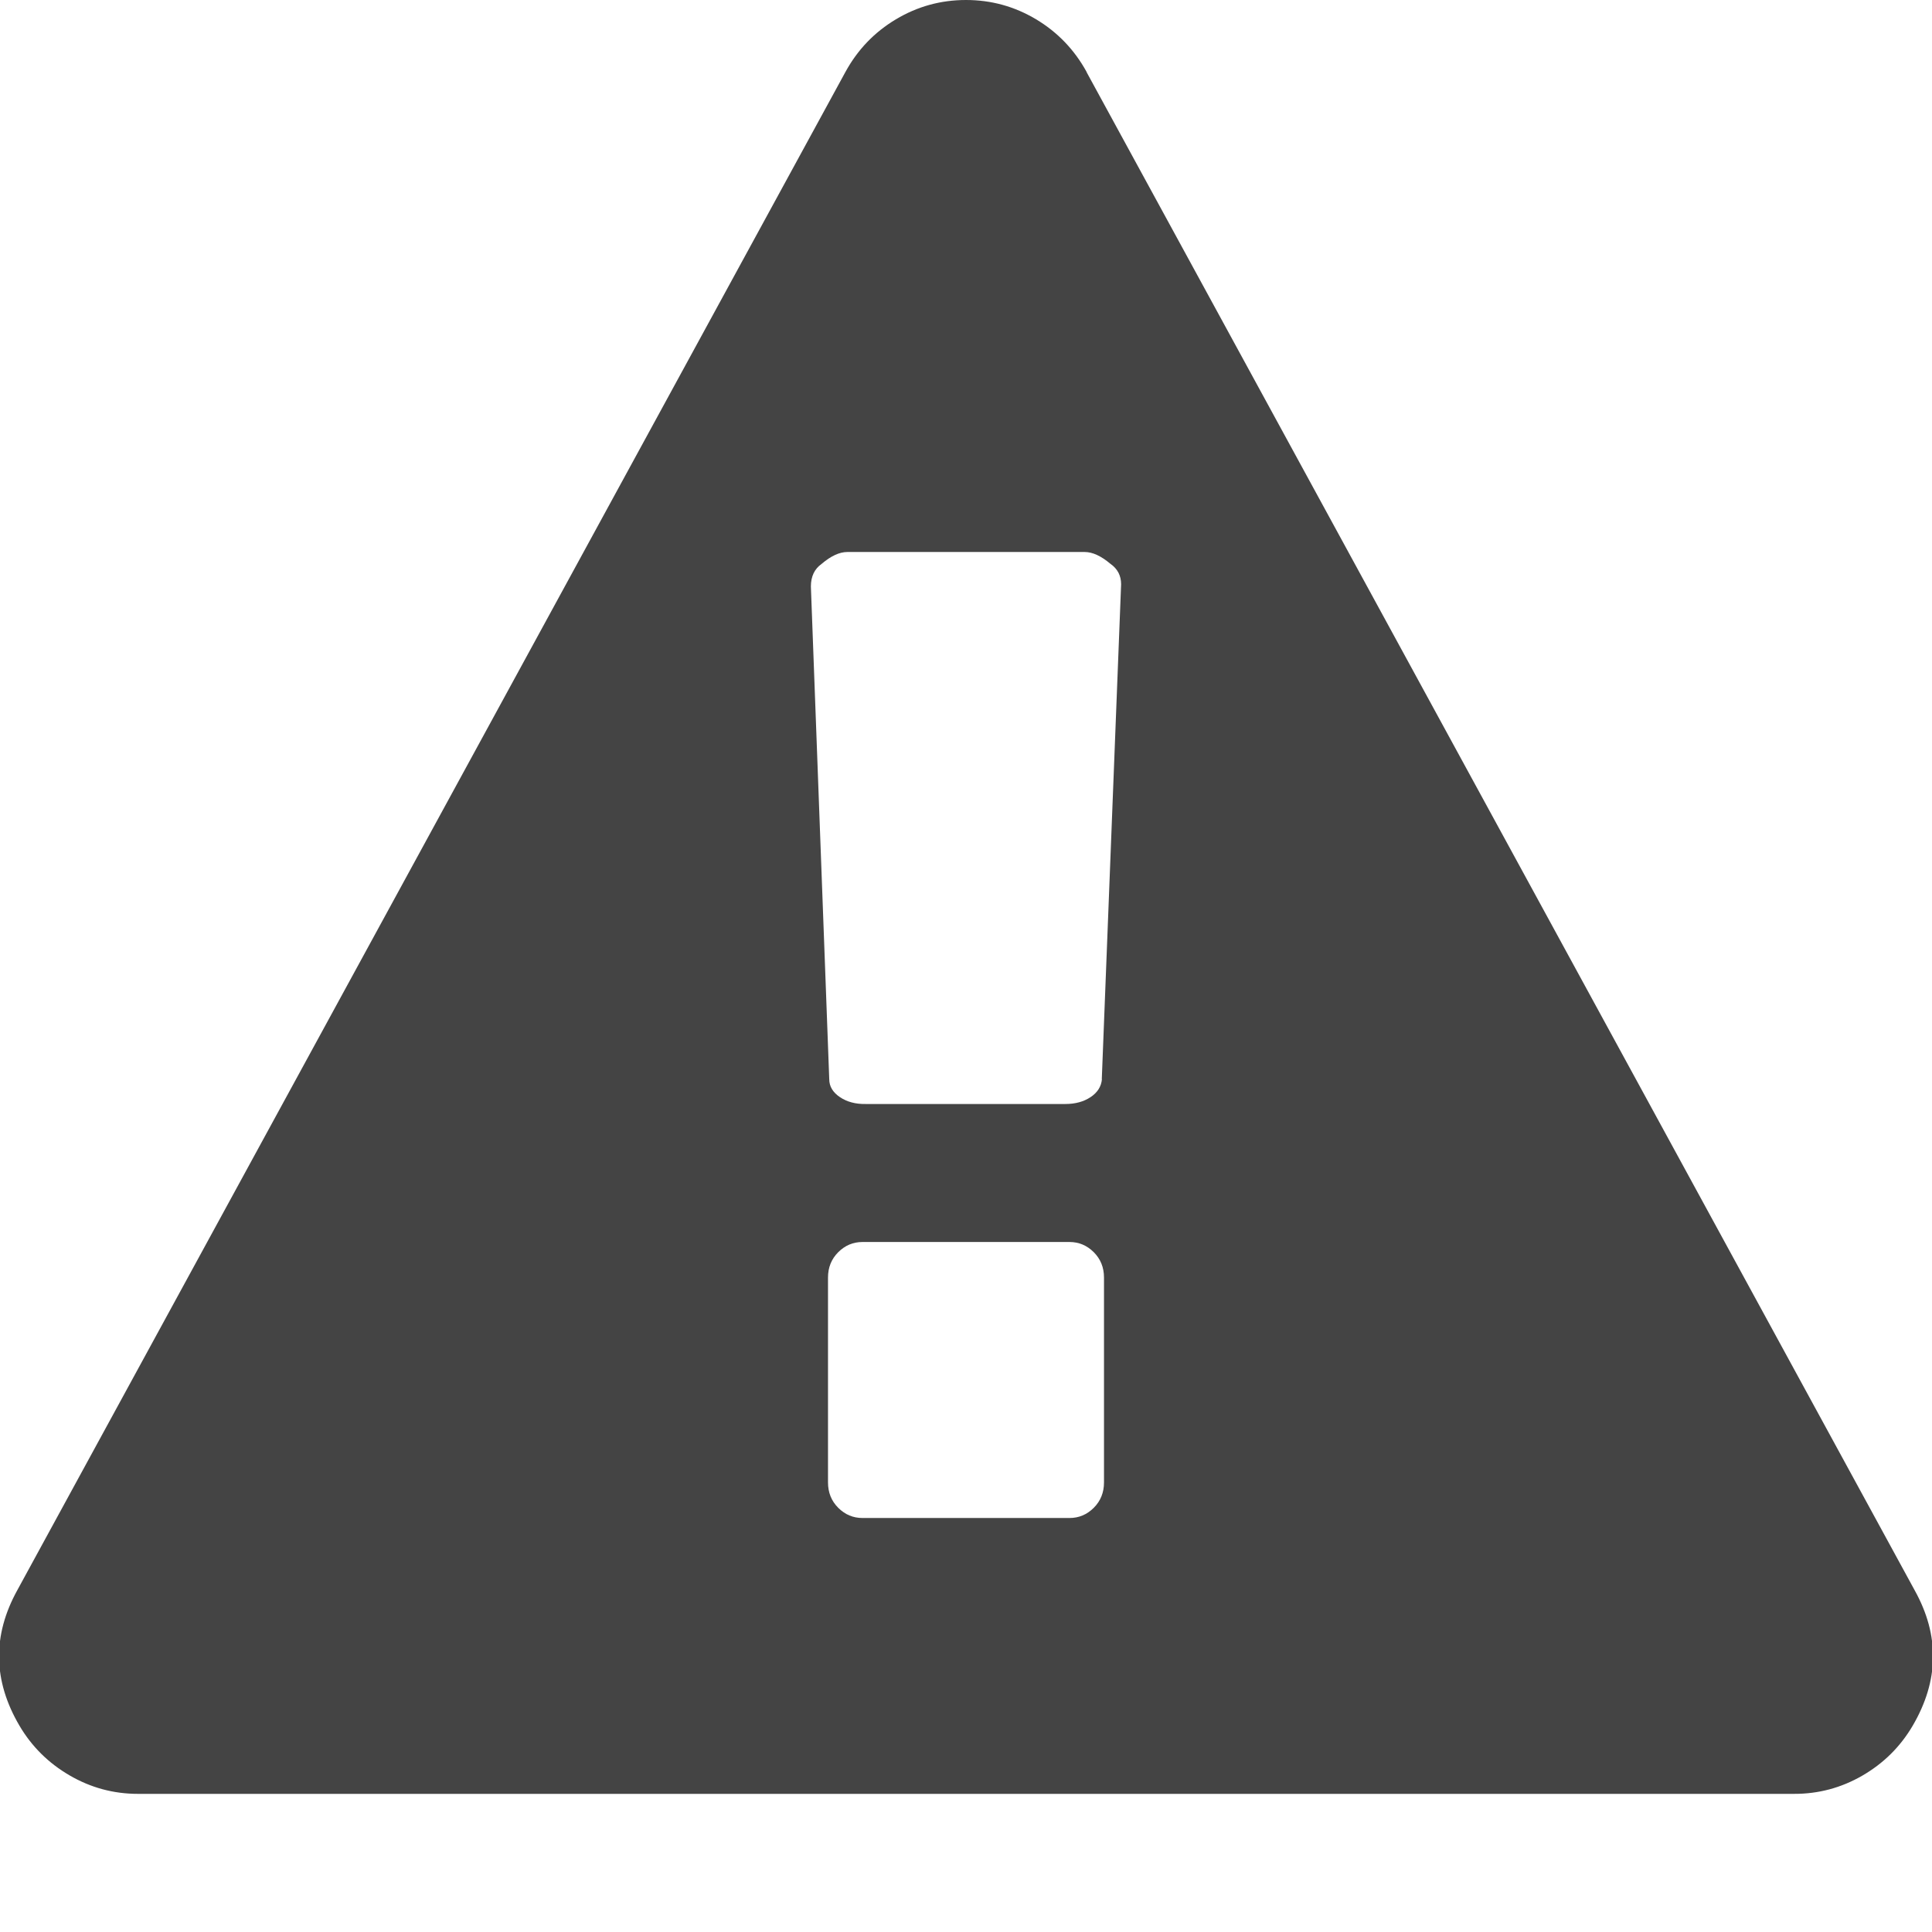 <svg xmlns="http://www.w3.org/2000/svg" width="14" height="14" viewBox="0 0 14 14"><path fill="#444" d="M8 10.742V9.258q0-.11-.074-.184T7.75 9h-1.5q-.102 0-.176.074T6 9.258v1.484q0 .11.074.184T6.25 11h1.5q.102 0 .176-.074T8 10.742zM7.984 7.82l.14-3.586q0-.094-.077-.148Q7.945 4 7.86 4H6.14q-.085 0-.186.086-.078.055-.078.164l.133 3.57q0 .078.077.13t.187.05H7.72q.108 0 .183-.05t.082-.13zM7.874.523l6 11q.274.492-.015.984-.134.227-.364.36t-.496.132H1q-.266 0-.496-.134t-.363-.36q-.288-.49-.015-.983l6-11Q6.258.28 6.492.14T7 0t.508.14.367.383z"/></svg>